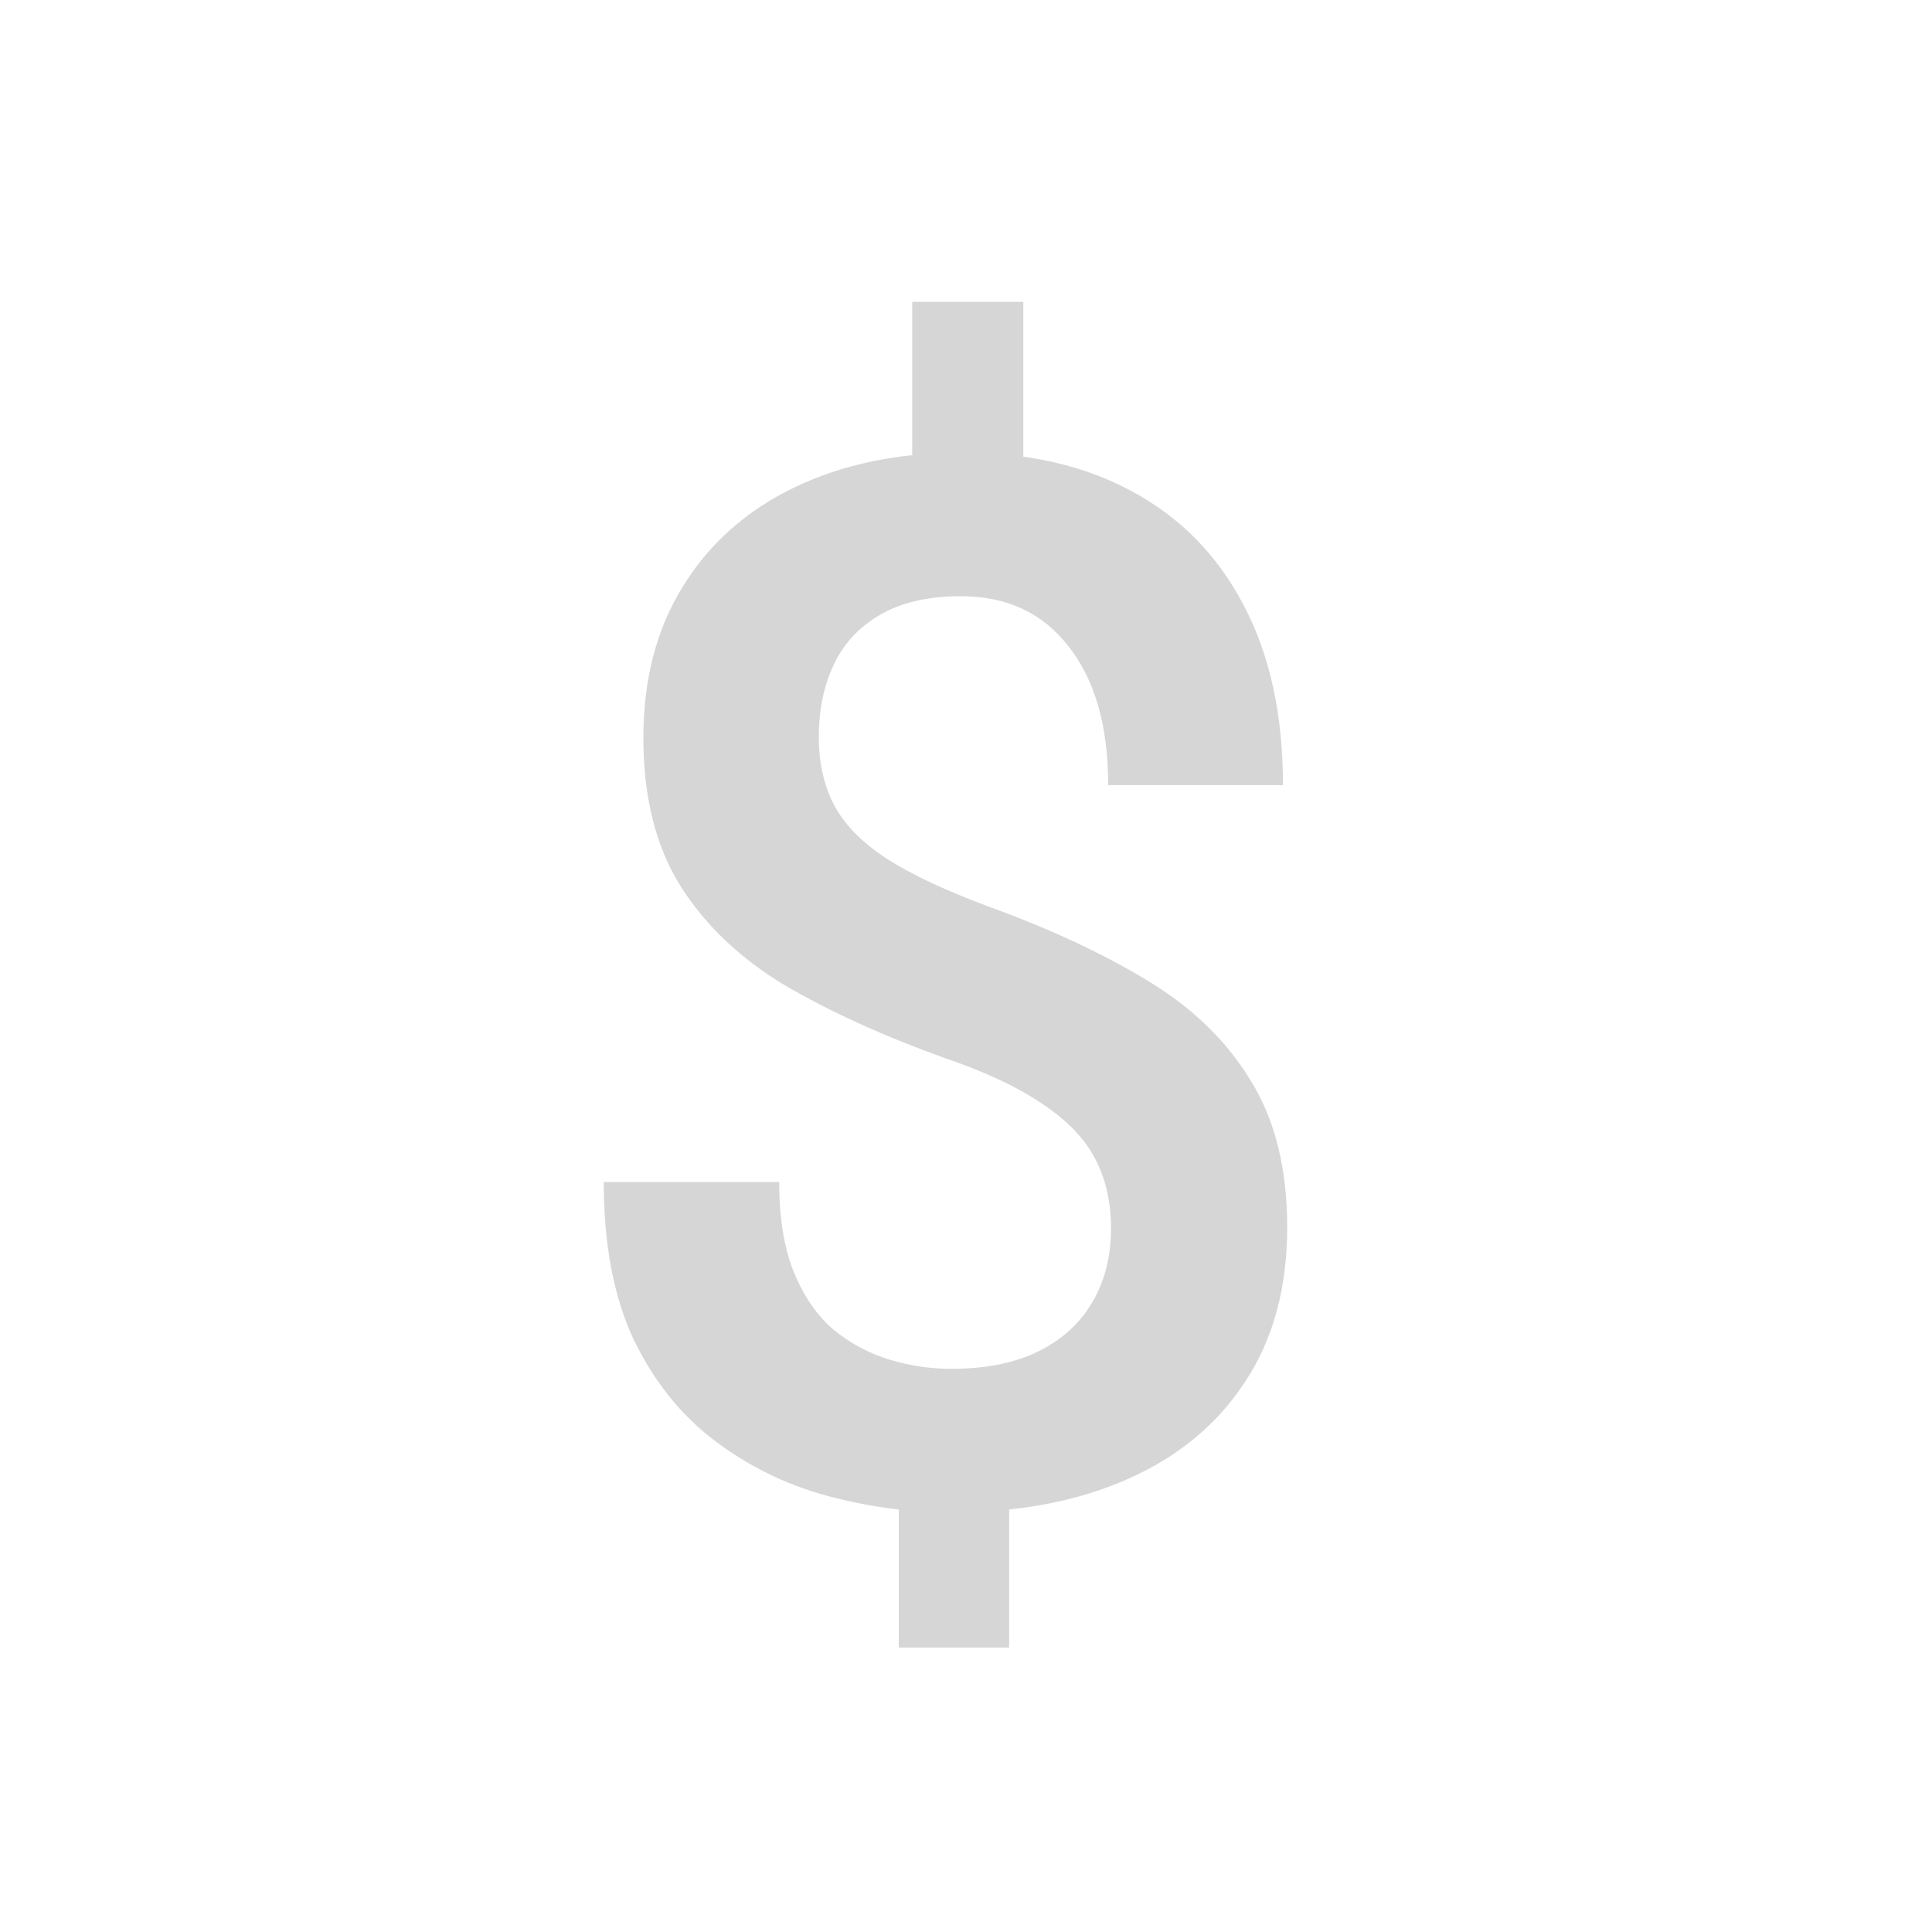 <svg width="32" height="32" viewBox="0 0 32 32" fill="none" xmlns="http://www.w3.org/2000/svg">
<path d="M16.949 8.527H15.109V5H16.949V8.527ZM16.715 27.289H14.887V24.148H16.715V27.289ZM18.402 20.352C18.402 19.906 18.312 19.516 18.133 19.18C17.953 18.844 17.66 18.543 17.254 18.277C16.855 18.004 16.312 17.75 15.625 17.516C14.625 17.156 13.75 16.758 13 16.32C12.258 15.875 11.68 15.324 11.266 14.668C10.859 14.012 10.656 13.195 10.656 12.219C10.656 11.25 10.875 10.414 11.312 9.711C11.75 9 12.367 8.453 13.164 8.07C13.961 7.688 14.887 7.496 15.941 7.496C17.027 7.496 17.965 7.711 18.754 8.141C19.551 8.57 20.164 9.195 20.594 10.016C21.031 10.836 21.25 11.832 21.25 13.004H18.355C18.355 12.027 18.137 11.262 17.699 10.707C17.27 10.152 16.676 9.875 15.918 9.875C15.379 9.875 14.934 9.977 14.582 10.18C14.23 10.383 13.973 10.66 13.809 11.012C13.645 11.355 13.562 11.754 13.562 12.207C13.562 12.637 13.648 13.016 13.82 13.344C13.992 13.664 14.281 13.957 14.688 14.223C15.102 14.488 15.668 14.754 16.387 15.02C17.395 15.387 18.266 15.793 19 16.238C19.742 16.684 20.312 17.234 20.711 17.891C21.117 18.539 21.32 19.352 21.32 20.328C21.32 21.336 21.086 22.191 20.617 22.895C20.156 23.598 19.508 24.133 18.672 24.5C17.844 24.867 16.871 25.051 15.754 25.051C15.059 25.051 14.367 24.957 13.68 24.77C13 24.582 12.383 24.277 11.828 23.855C11.273 23.434 10.828 22.875 10.492 22.18C10.164 21.477 10 20.609 10 19.578H12.906C12.906 20.18 12.988 20.68 13.152 21.078C13.316 21.477 13.535 21.793 13.809 22.027C14.09 22.254 14.398 22.418 14.734 22.52C15.07 22.621 15.41 22.672 15.754 22.672C16.332 22.672 16.816 22.574 17.207 22.379C17.598 22.184 17.895 21.91 18.098 21.559C18.301 21.207 18.402 20.805 18.402 20.352Z" fill="#D6D6D6"/>
</svg>
